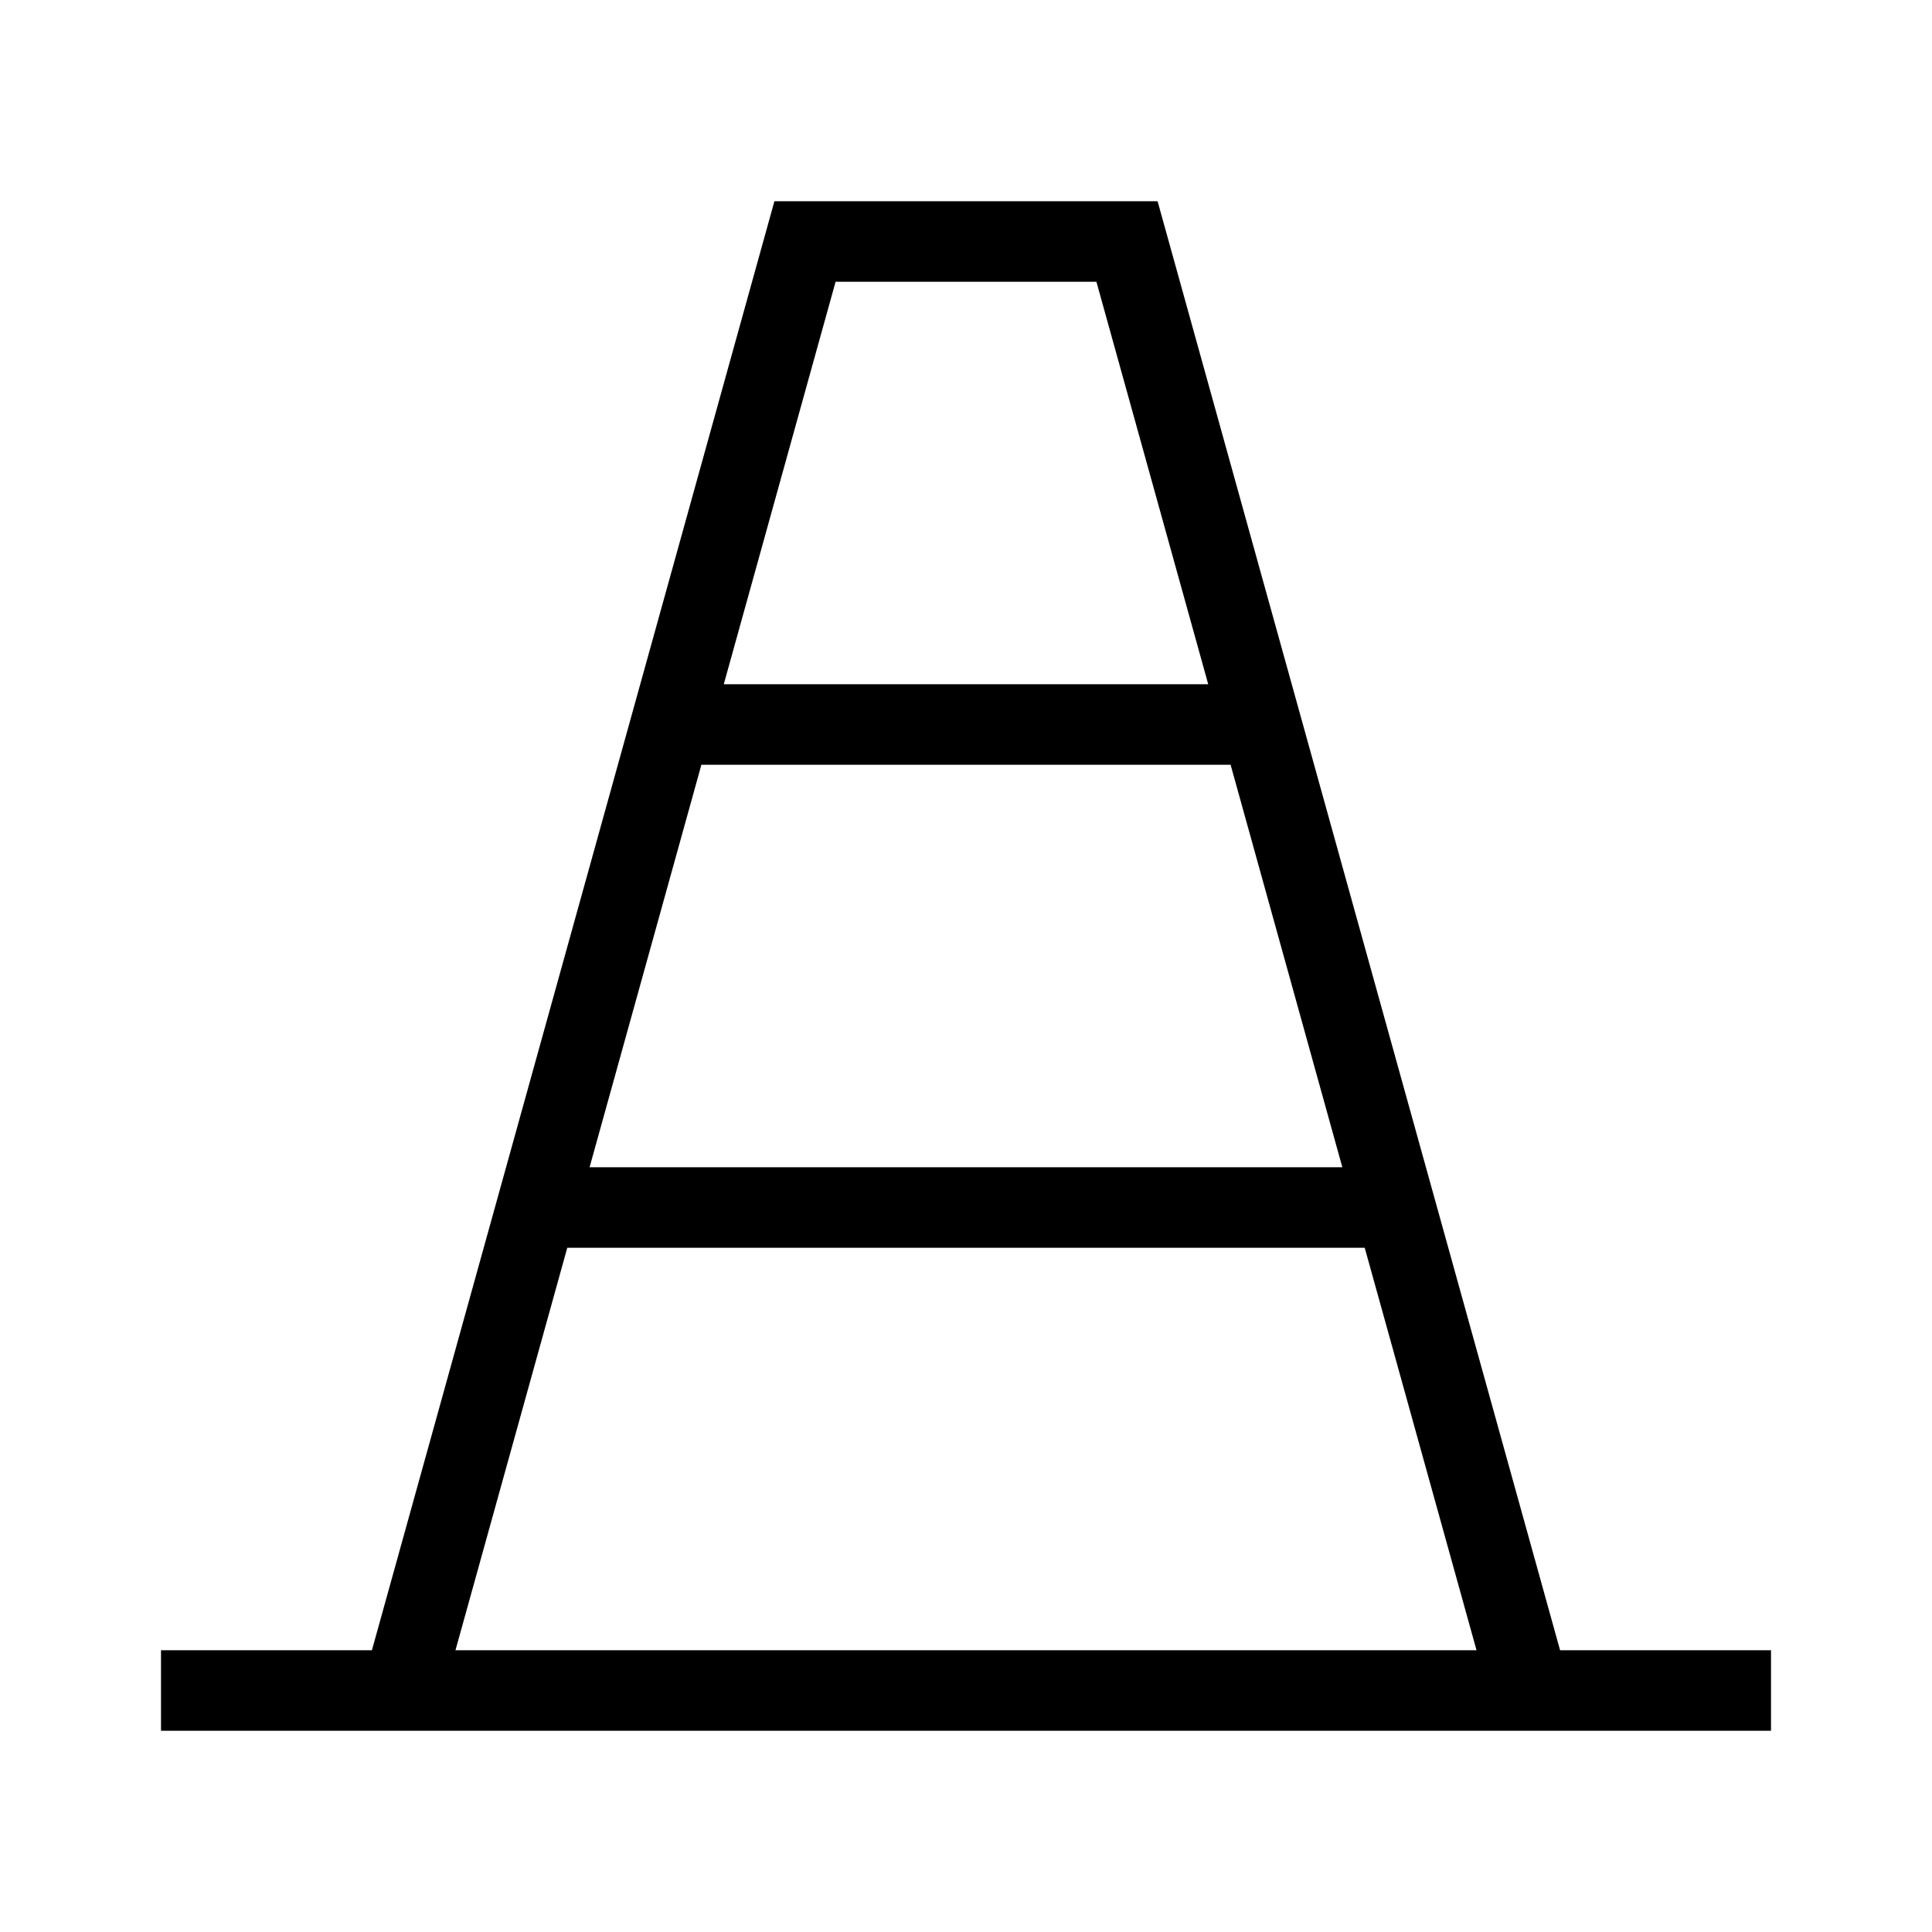 <svg width="24" height="24" viewBox="0 0 24 24" fill="none" xmlns="http://www.w3.org/2000/svg">
<path fill-rule="evenodd" clip-rule="evenodd" d="M9.62 2.5H14.38L19.38 20.5H22V21.5H2V20.5H4.62L9.62 2.5ZM16.953 15.5L18.342 20.5H5.658L7.047 15.5H16.953ZM16.675 14.5L15.287 9.5H8.713L7.324 14.5H16.675ZM8.991 8.5H15.009L13.62 3.5H10.38L8.991 8.5Z" fill="black"/>
</svg>
